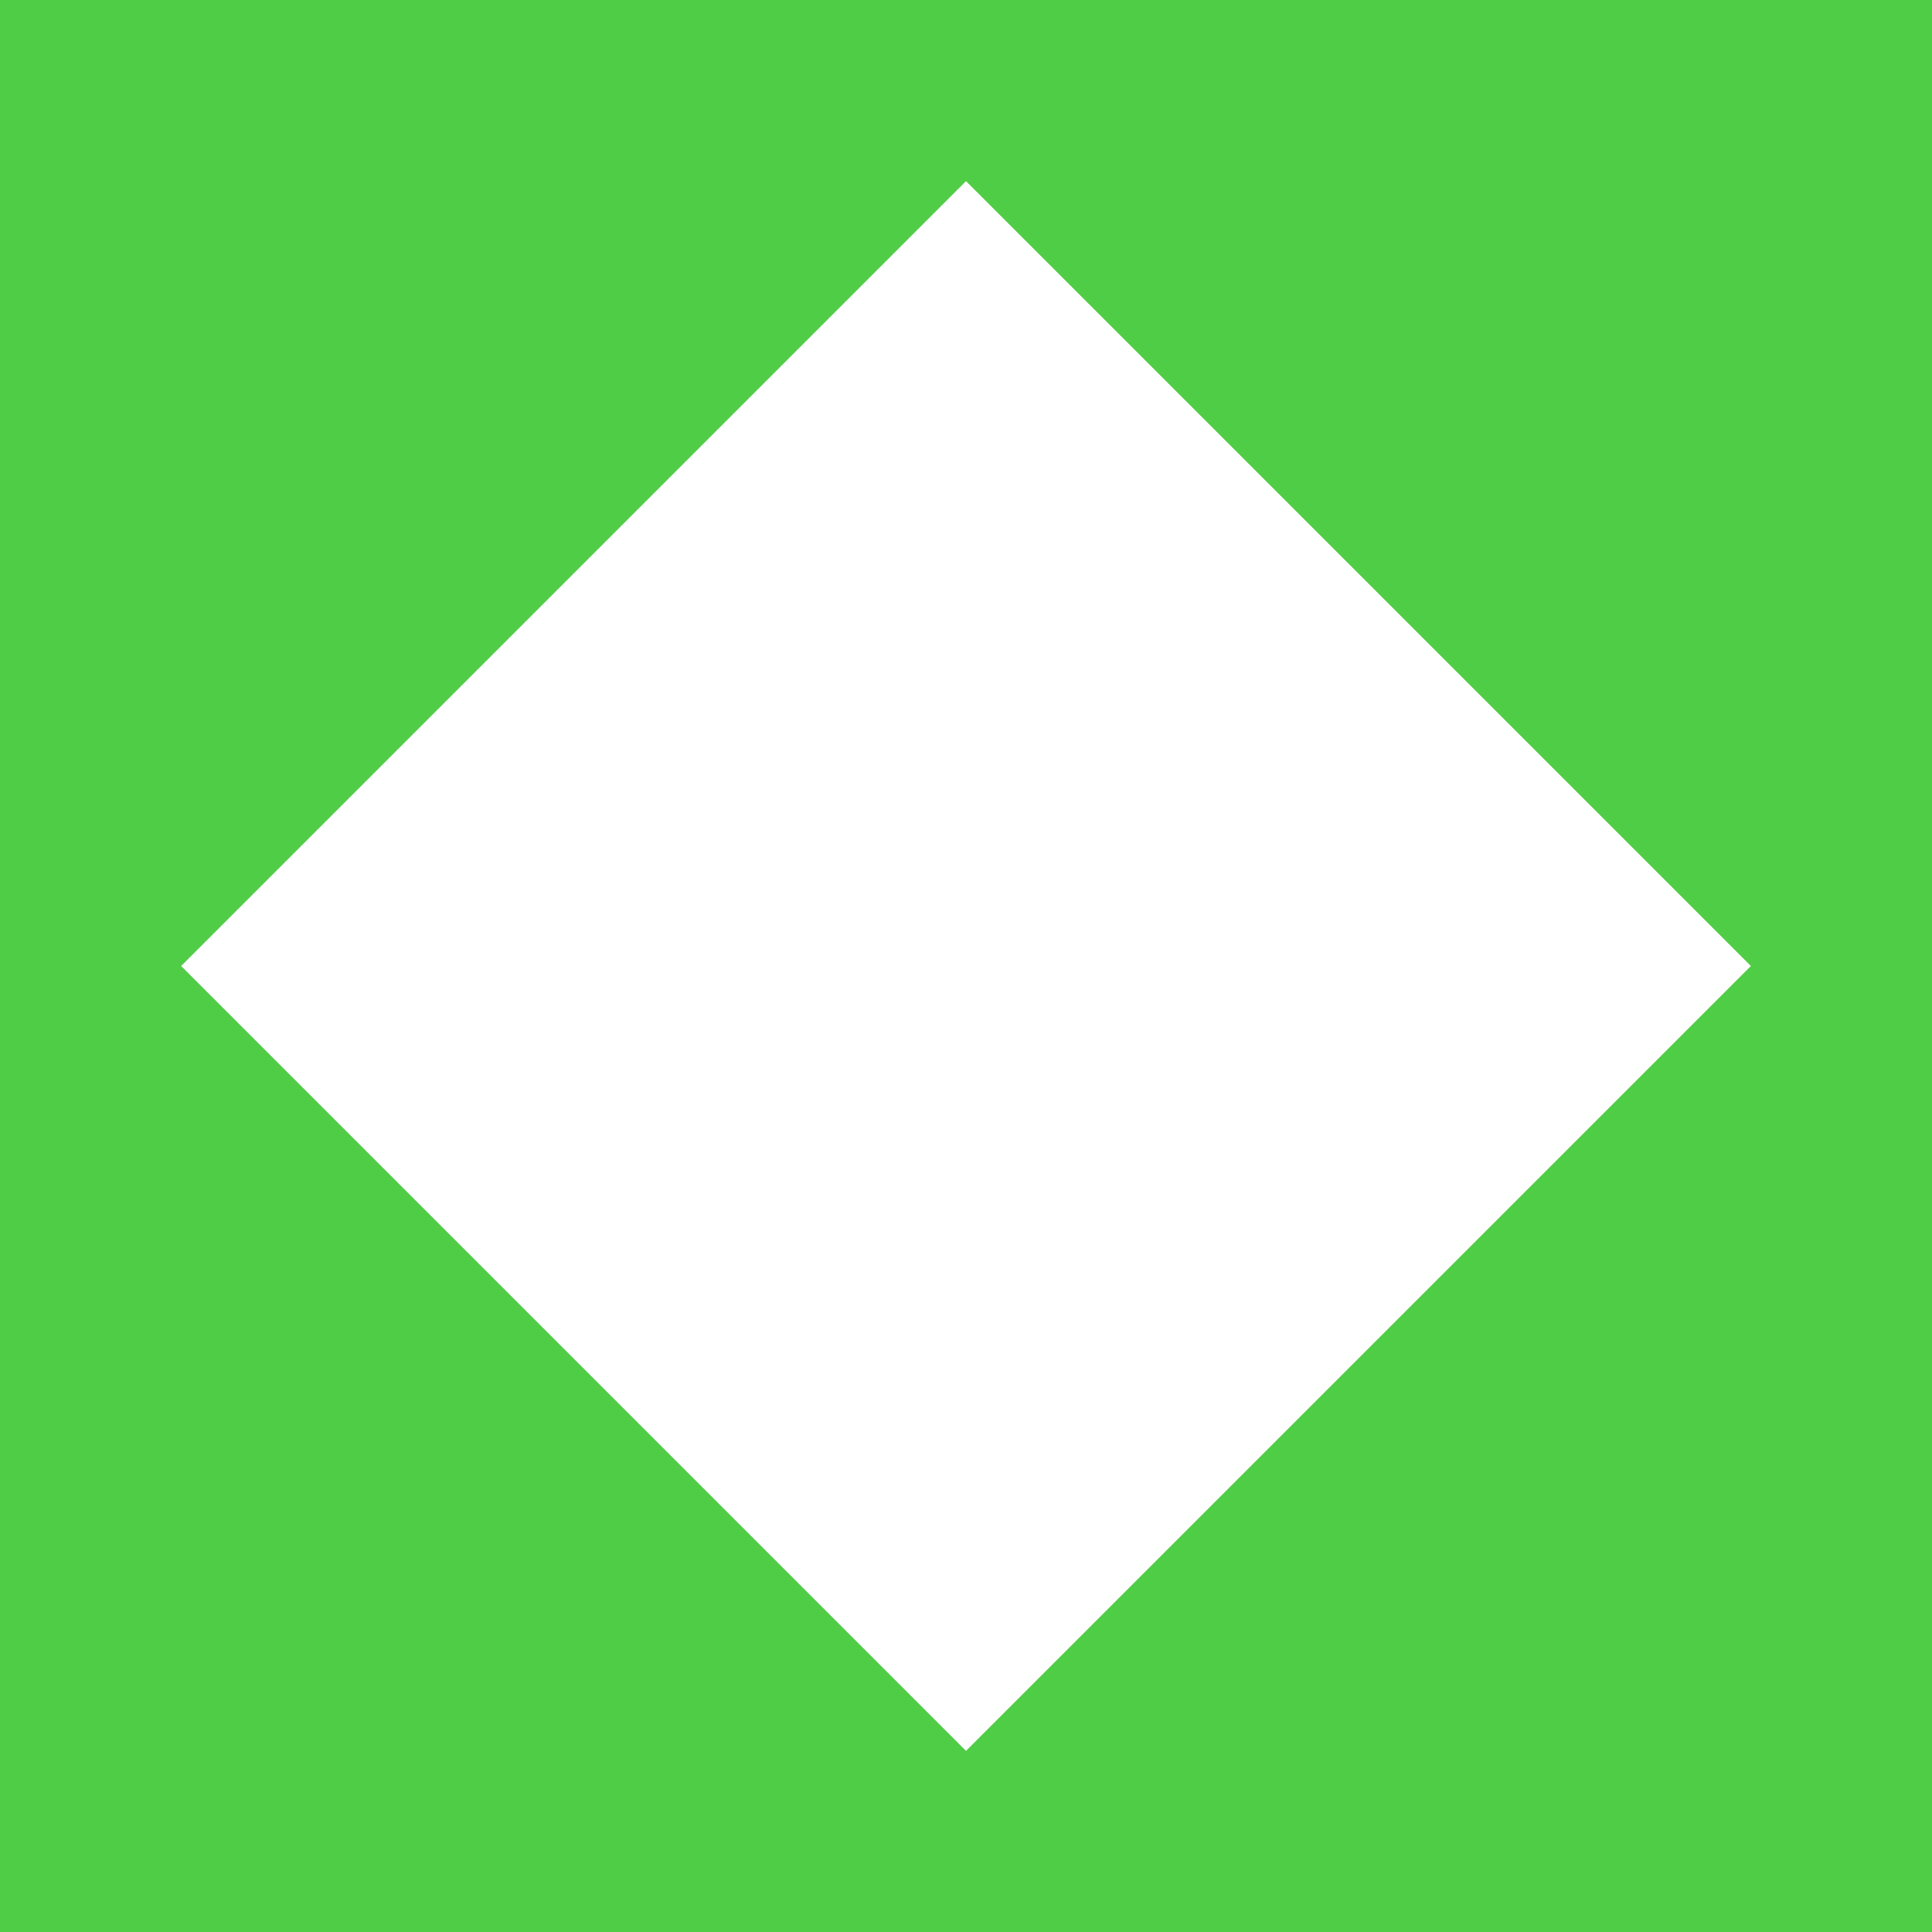 <svg width="16" height="16" viewBox="0 0 16 16" fill="none" xmlns="http://www.w3.org/2000/svg">
<rect width="16" height="16" fill="#4FCD46"/>
<path d="M14.5 8L8 1.5L1.5 8L8 14.5L14.5 8Z" fill="white"/>
</svg>
